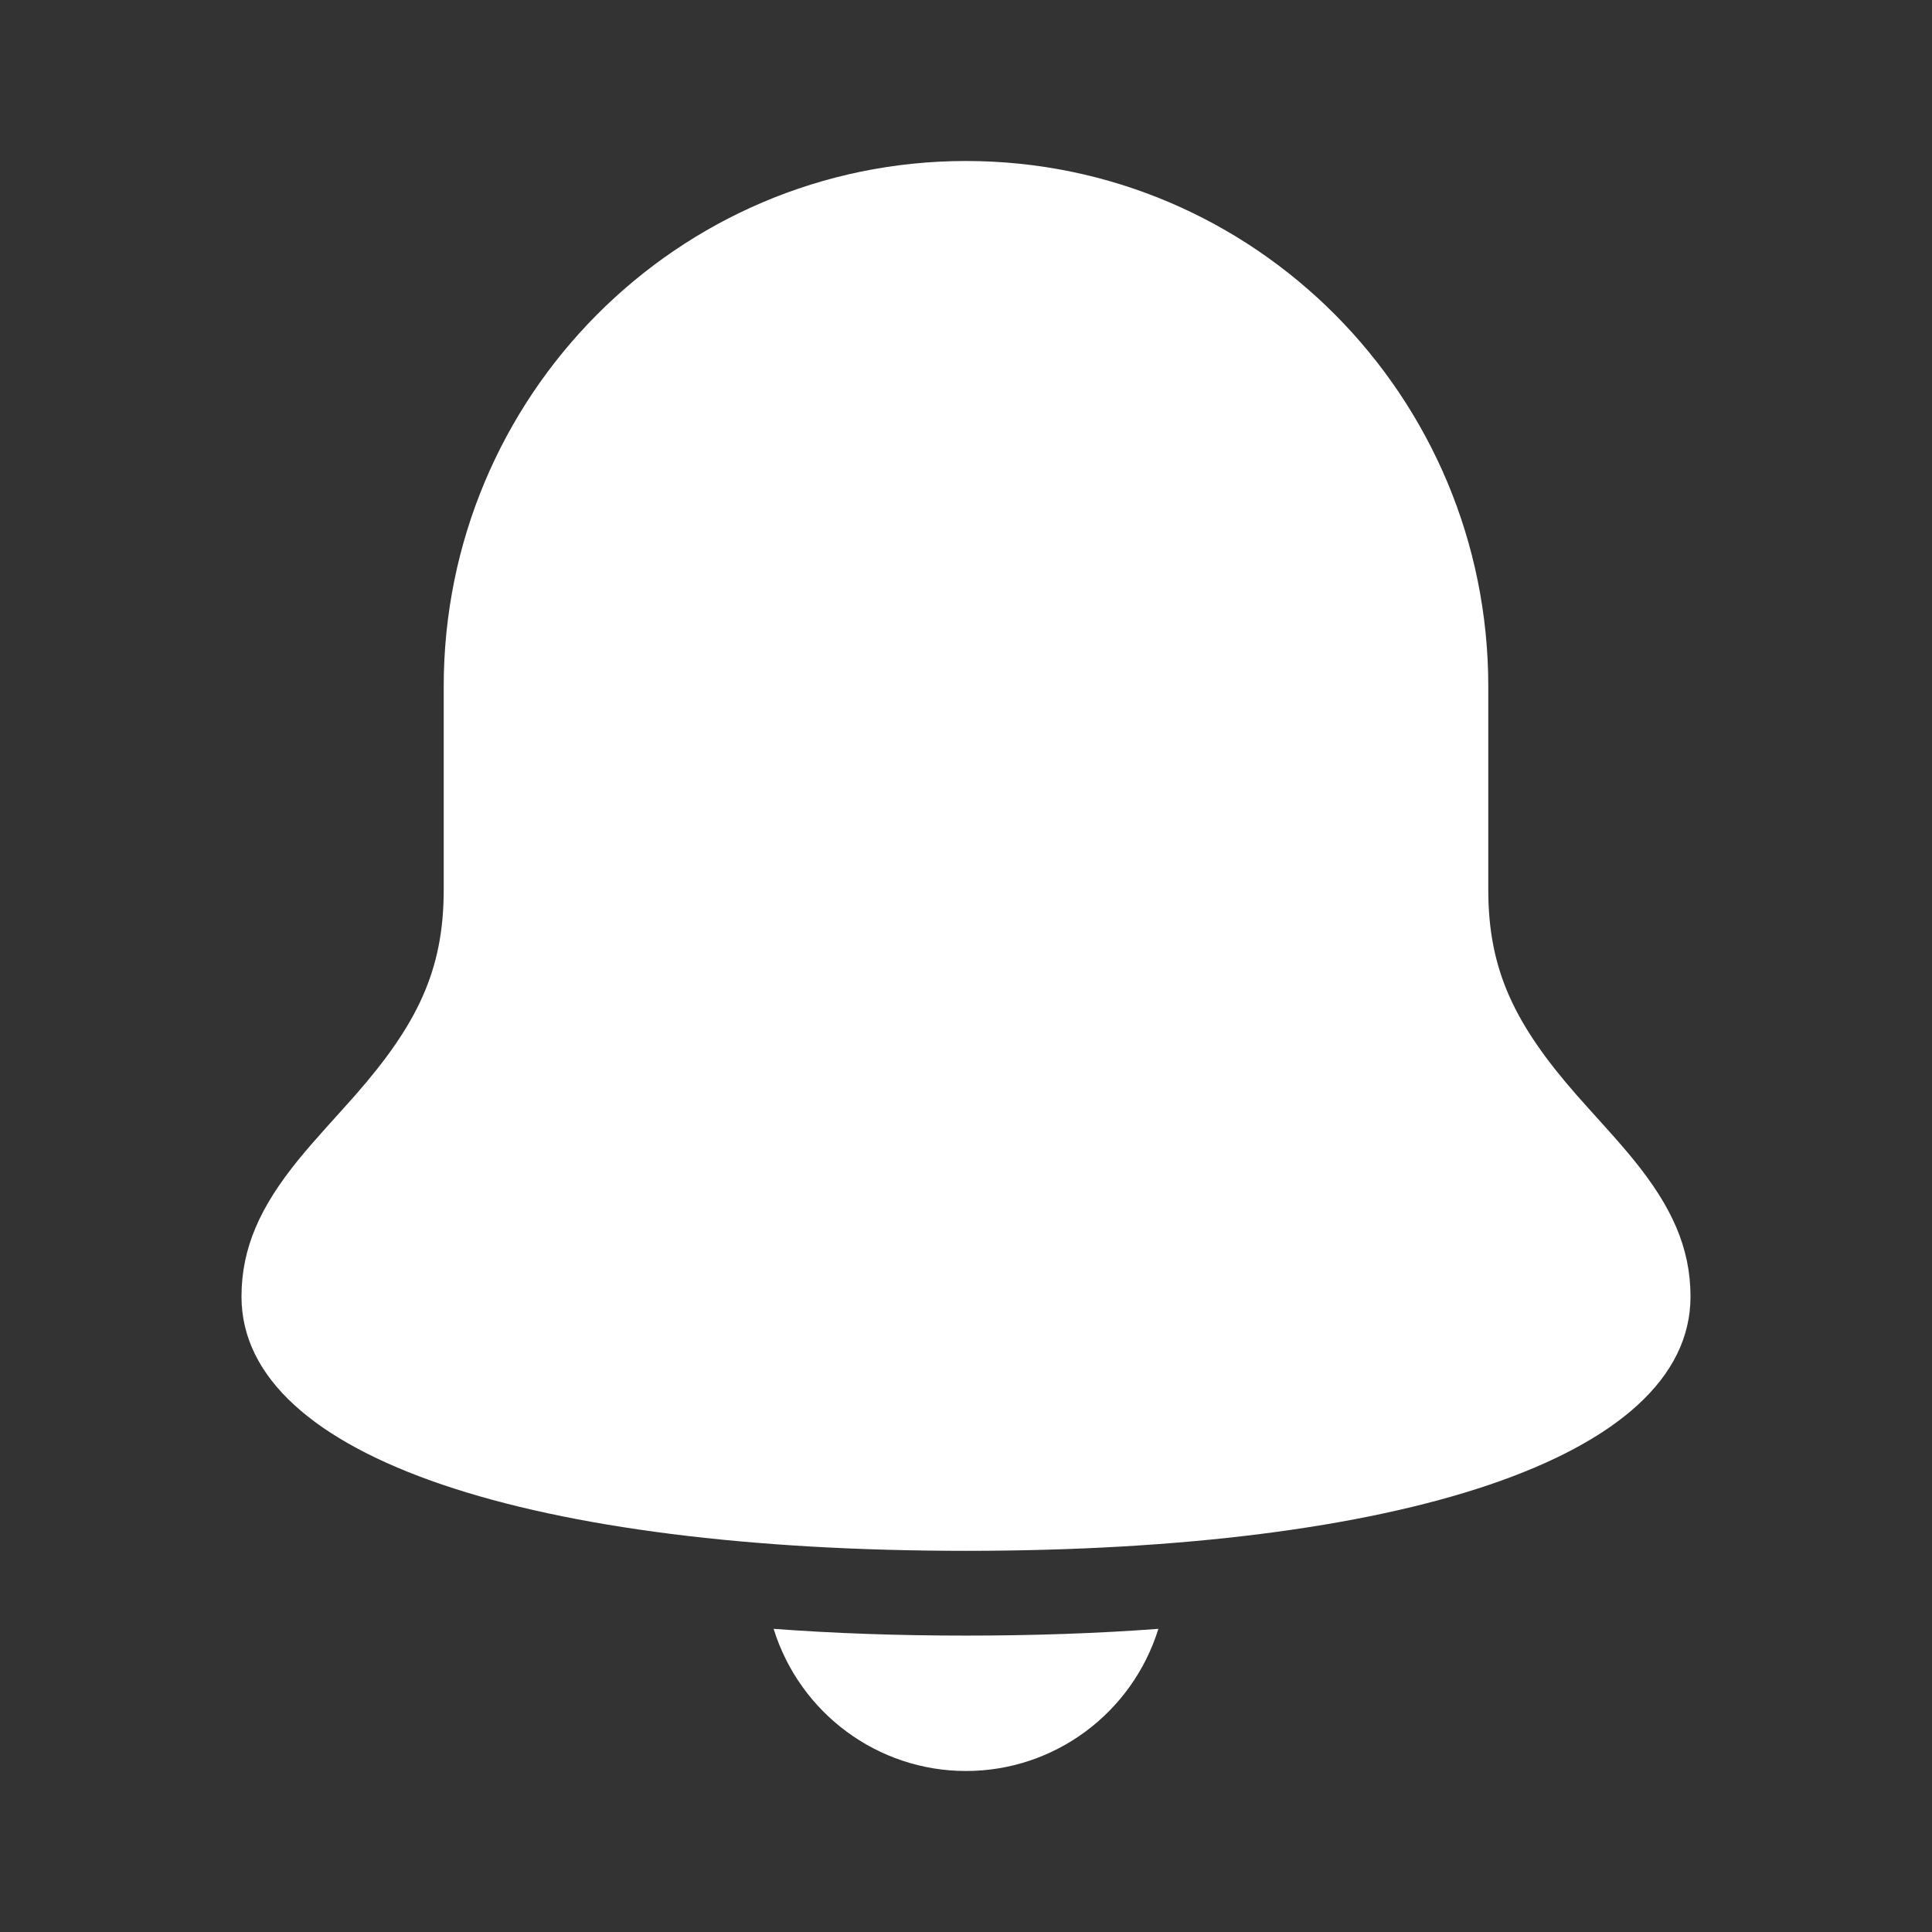 <svg width="24" height="24" viewBox="0 0 24 24" fill="none" xmlns="http://www.w3.org/2000/svg">
<rect x="0" y="0" width="24" height="24" fill="#333333" stroke="none"/>
<path fill-rule="evenodd" clip-rule="evenodd" d="M18.488 8.527V11.054C18.488 12.056 18.82 12.729 19.587 13.605C19.639 13.664 19.694 13.725 19.764 13.803L19.944 14.003C20.094 14.17 20.199 14.291 20.299 14.414C20.762 14.986 21 15.495 21 16.107C21 18.127 17.341 19.265 12 19.265C6.659 19.265 3 18.127 3 16.107C3 15.495 3.238 14.986 3.701 14.414C3.801 14.291 3.906 14.17 4.056 14.003L4.236 13.803C4.306 13.725 4.361 13.664 4.413 13.605C5.181 12.729 5.512 12.056 5.512 11.054V8.527C5.512 4.922 8.417 2 12 2C15.583 2 18.488 4.922 18.488 8.527ZM9.61 20.234C10.358 20.29 11.154 20.318 12 20.318C12.846 20.318 13.642 20.29 14.39 20.234C14.063 21.285 13.095 22 12 22C10.905 22 9.937 21.285 9.61 20.234Z" fill="white"/>
</svg>
